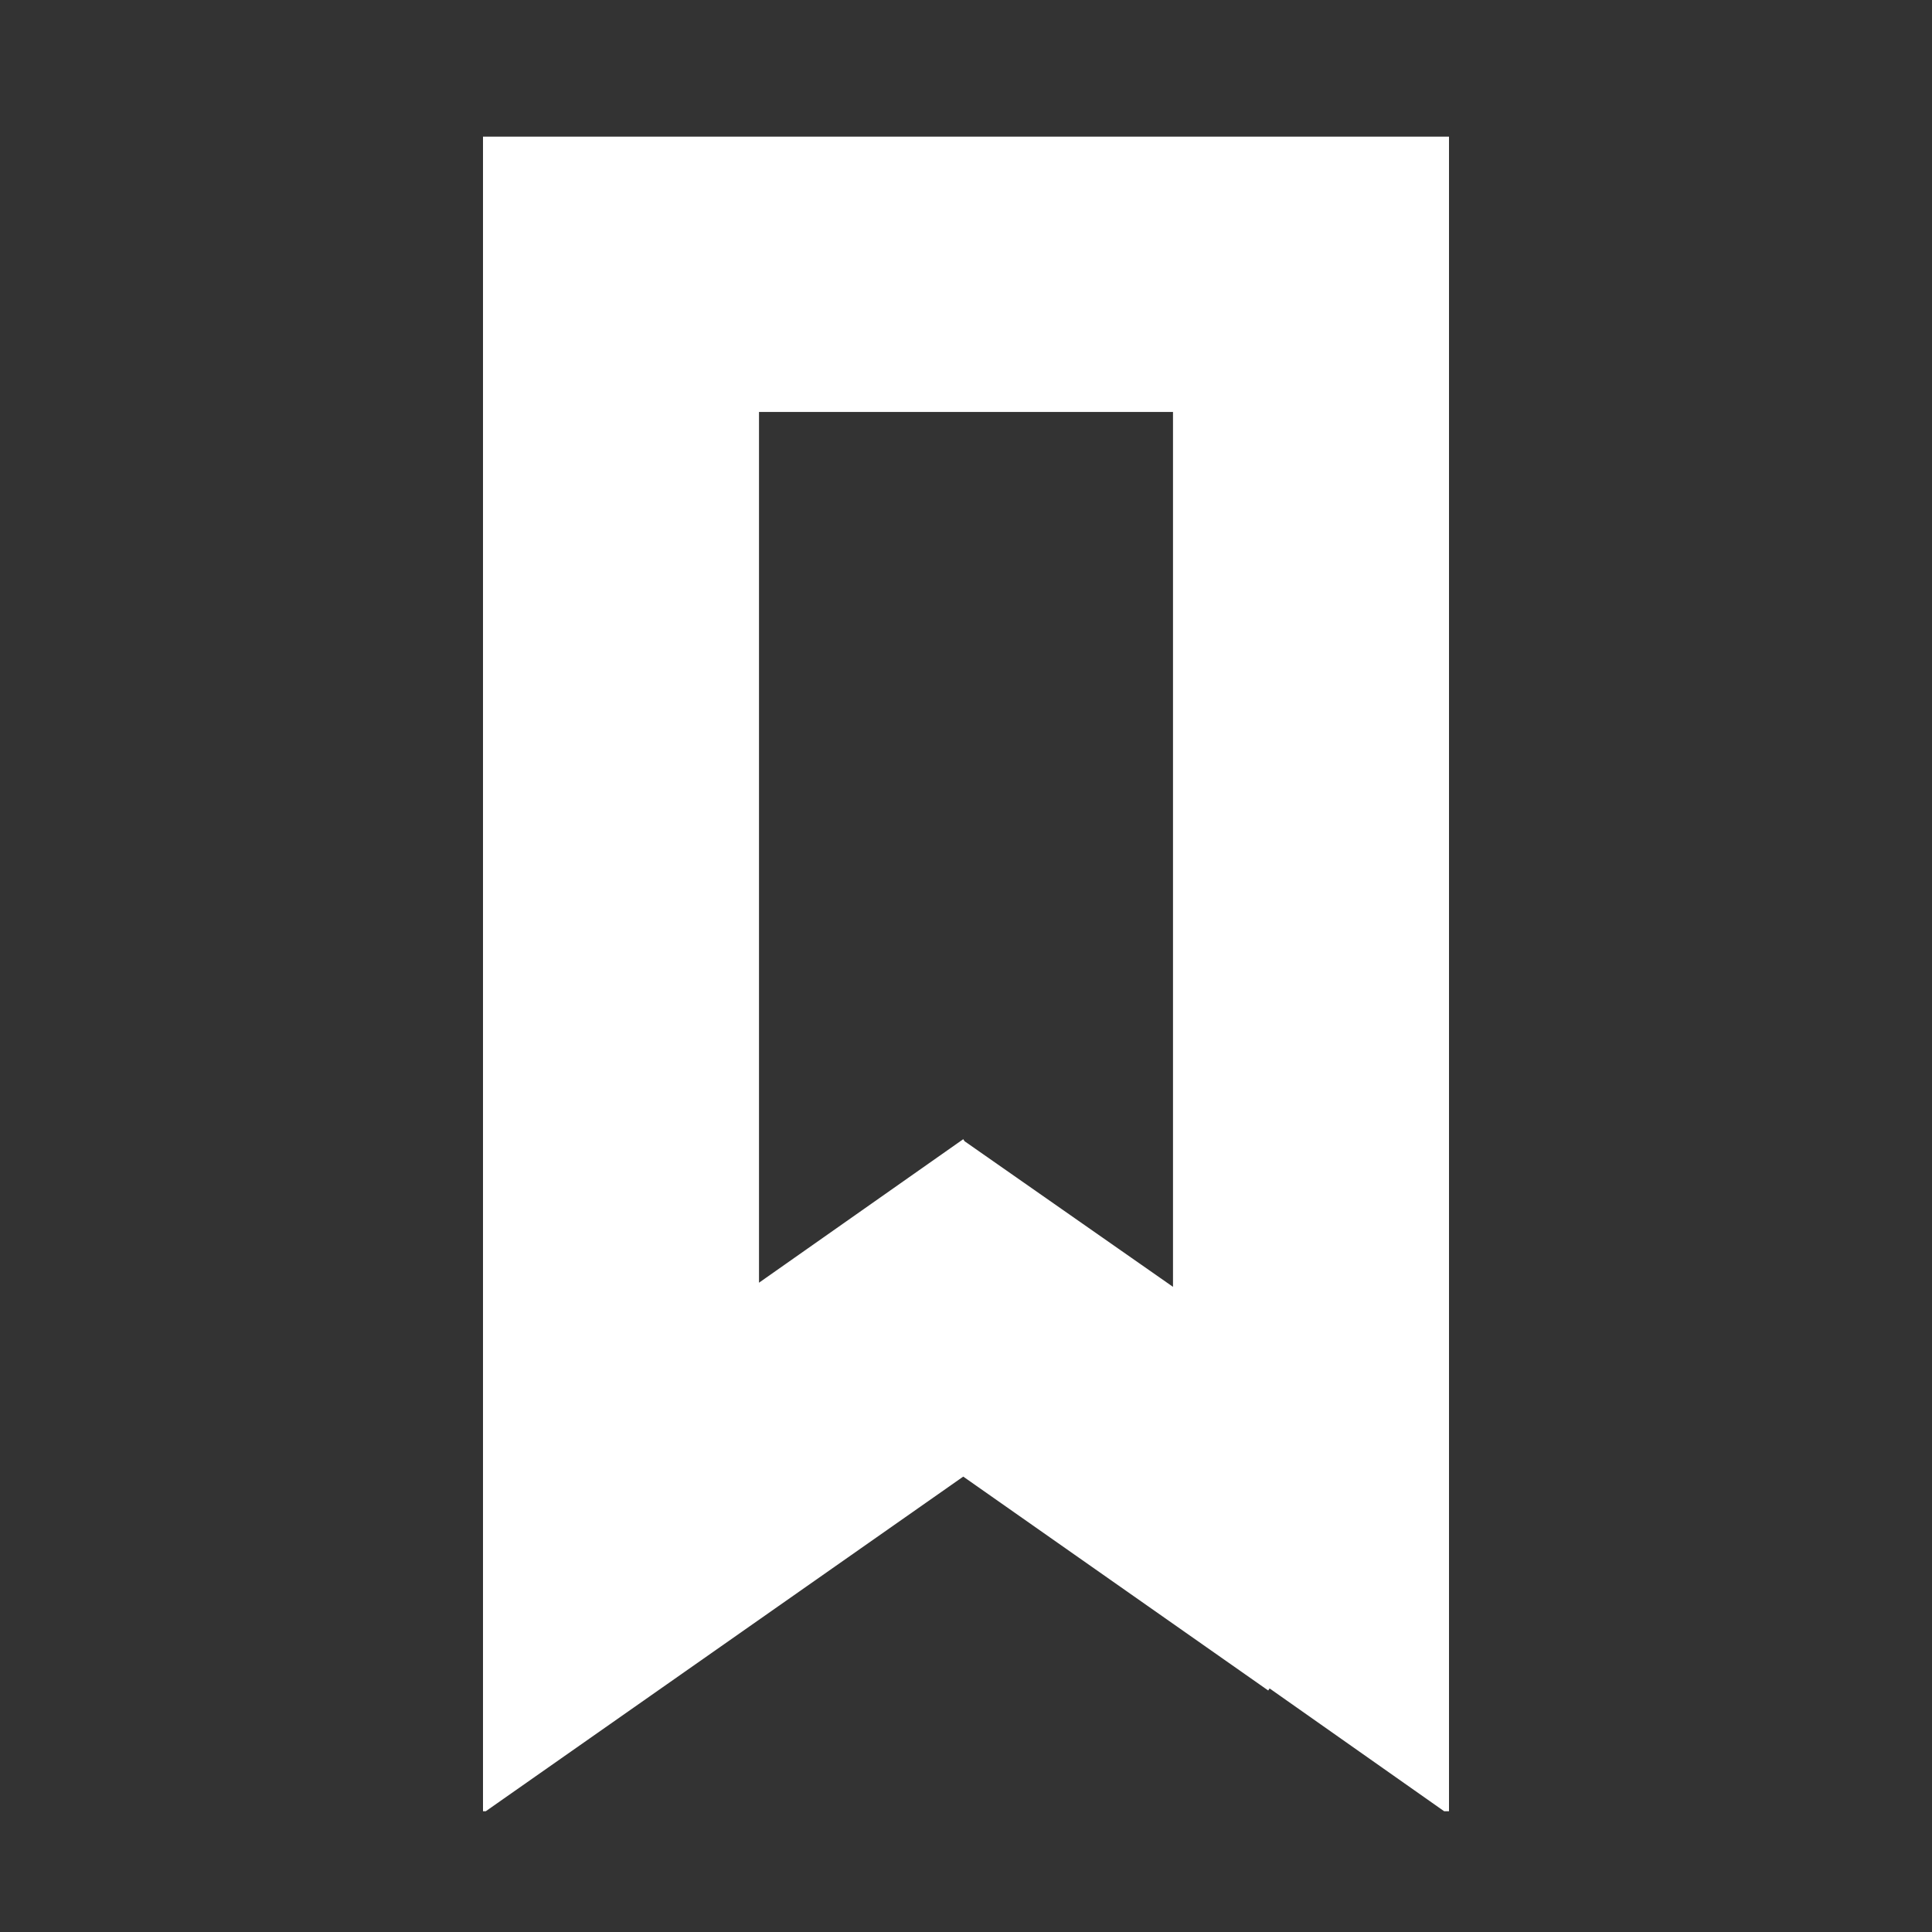 <?xml version="1.0" encoding="UTF-8" standalone="no"?>
<!DOCTYPE svg PUBLIC "-//W3C//DTD SVG 1.1//EN" "http://www.w3.org/Graphics/SVG/1.1/DTD/svg11.dtd">
<svg version="1.1" xmlns="http://www.w3.org/2000/svg" xmlns:xlink="http://www.w3.org/1999/xlink" preserveAspectRatio="xMidYMid meet" viewBox="0 0 28 28" width="28" height="28"><rect x="0" y="0" width="28" height="28" fill="#333333" stroke="none"/><defs><path d="M20.93 26.25L18.4 24.47L18.38 24.5L13.96 21.4L7.04 26.25L7 26.25L7 1.98L21 1.98L21 26.25L20.93 26.25ZM11 18.59L13.96 16.51L13.98 16.54L13.98 16.54L17 18.65L17 5.97L11 5.97L11 18.59Z" id="adOf52ni5"></path></defs><g><g><g><use xlink:href="#adOf52ni5" opacity="1" fill="#ffffff" fill-opacity="1"></use><g><use xlink:href="#adOf52ni5" opacity="1" fill-opacity="0" stroke="#000000" stroke-width="1" stroke-opacity="0"></use></g></g></g></g></svg>